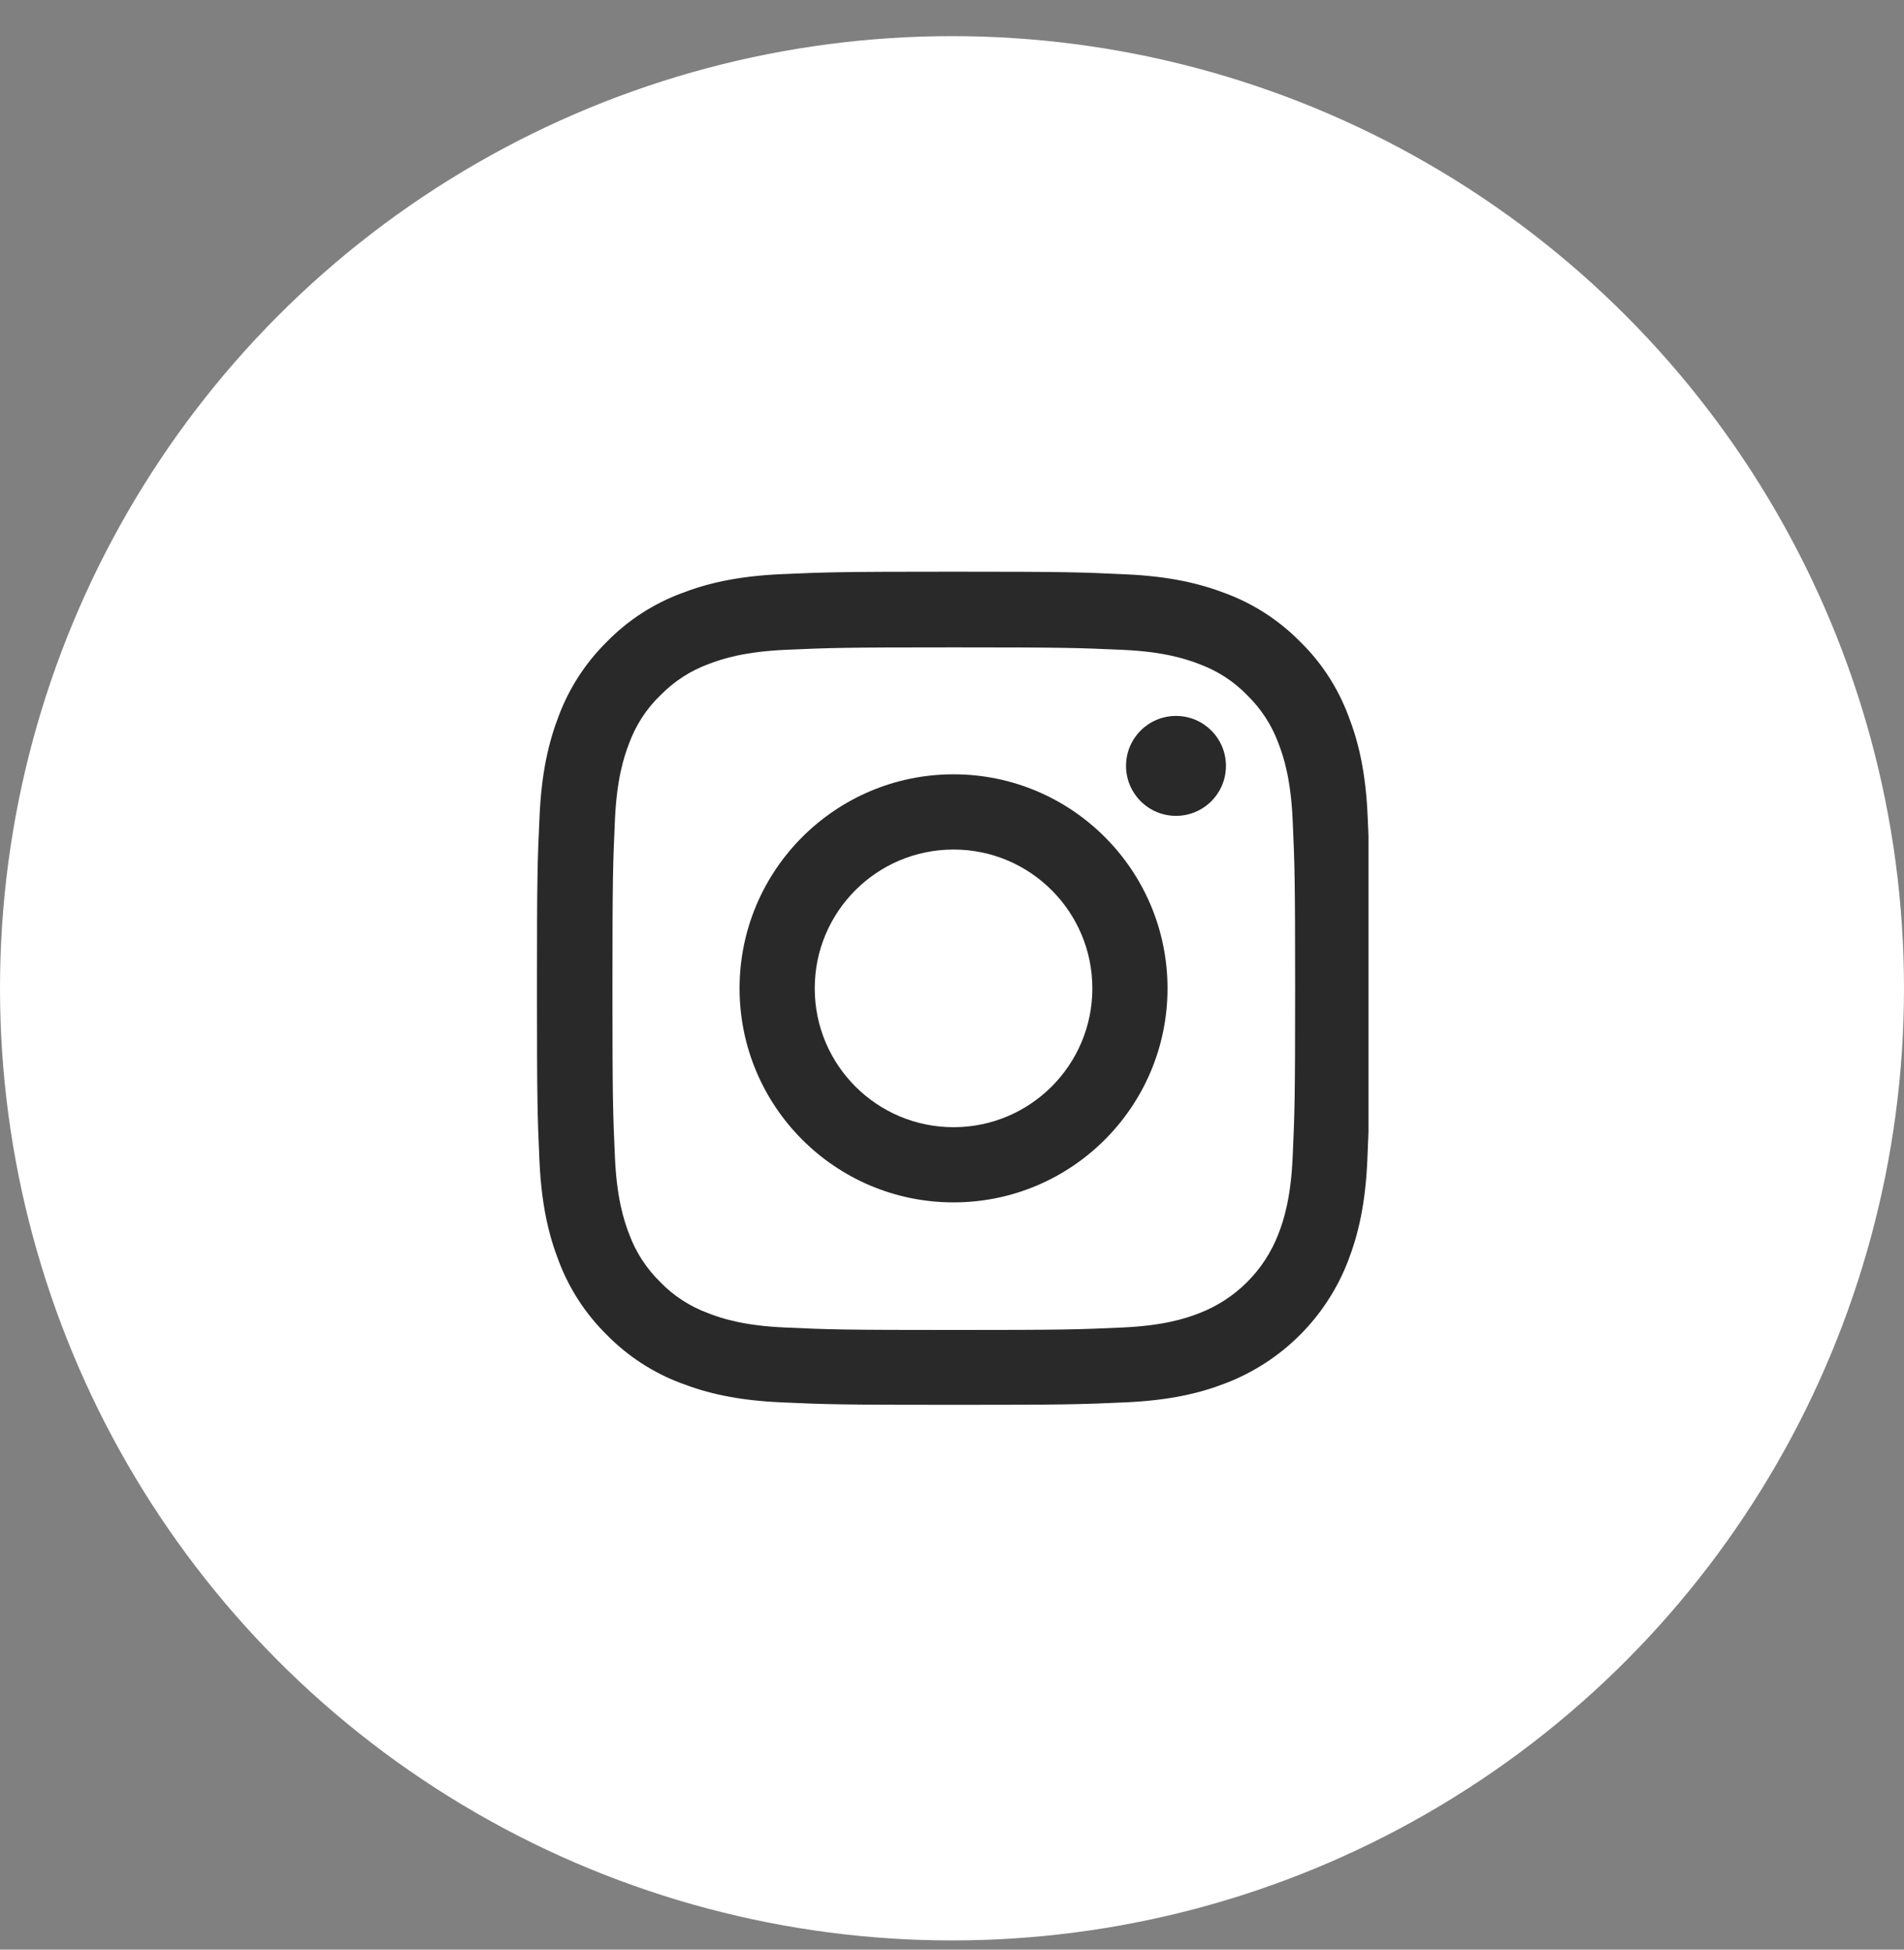 <svg width="42" height="43" viewBox="0 0 42 43" fill="none" xmlns="http://www.w3.org/2000/svg">
<rect x="0" y="0" width="42" height="43" fill="#808080" stroke="none"/>
<circle cx="21" cy="21.797" r="21" fill="white"/>
<g clip-path="url(#clip0_55_221)">
<path d="M30.169 18.012C30.127 17.035 29.969 16.364 29.742 15.783C29.509 15.165 29.15 14.612 28.68 14.153C28.22 13.686 27.664 13.324 27.054 13.094C26.469 12.868 25.801 12.71 24.825 12.667C23.841 12.62 23.529 12.609 21.034 12.609C18.539 12.609 18.227 12.62 17.247 12.663C16.271 12.706 15.6 12.864 15.018 13.09C14.4 13.324 13.848 13.683 13.388 14.153C12.922 14.612 12.559 15.169 12.329 15.779C12.103 16.364 11.945 17.032 11.902 18.008C11.856 18.992 11.845 19.304 11.845 21.799C11.845 24.293 11.856 24.606 11.899 25.586C11.942 26.562 12.1 27.233 12.326 27.815C12.559 28.432 12.922 28.985 13.388 29.444C13.848 29.911 14.404 30.274 15.014 30.503C15.6 30.73 16.267 30.887 17.244 30.93C18.223 30.974 18.536 30.984 21.031 30.984C23.525 30.984 23.838 30.974 24.818 30.93C25.794 30.887 26.465 30.73 27.047 30.503C28.282 30.026 29.258 29.05 29.735 27.815C29.961 27.23 30.119 26.562 30.162 25.586C30.205 24.606 30.216 24.293 30.216 21.799C30.216 19.304 30.213 18.992 30.169 18.012ZM28.515 25.514C28.475 26.411 28.325 26.896 28.199 27.219C27.89 28.019 27.255 28.655 26.454 28.963C26.131 29.089 25.643 29.24 24.749 29.279C23.78 29.323 23.489 29.333 21.038 29.333C18.586 29.333 18.292 29.323 17.326 29.279C16.429 29.24 15.944 29.089 15.621 28.963C15.223 28.816 14.86 28.583 14.566 28.278C14.261 27.98 14.027 27.621 13.88 27.223C13.754 26.899 13.604 26.411 13.564 25.517C13.521 24.548 13.51 24.258 13.51 21.806C13.51 19.354 13.521 19.06 13.564 18.094C13.604 17.197 13.754 16.712 13.88 16.389C14.027 15.991 14.261 15.628 14.569 15.334C14.867 15.029 15.226 14.795 15.625 14.648C15.948 14.523 16.436 14.372 17.33 14.332C18.299 14.289 18.59 14.278 21.041 14.278C23.497 14.278 23.787 14.289 24.753 14.332C25.65 14.372 26.135 14.523 26.458 14.648C26.856 14.795 27.219 15.029 27.513 15.334C27.818 15.632 28.052 15.991 28.199 16.389C28.325 16.712 28.475 17.2 28.515 18.094C28.558 19.063 28.569 19.354 28.569 21.806C28.569 24.258 28.558 24.545 28.515 25.514Z" fill="#292929"/>
<path d="M21.034 17.078C18.428 17.078 16.314 19.193 16.314 21.799C16.314 24.405 18.428 26.519 21.034 26.519C23.64 26.519 25.754 24.405 25.754 21.799C25.754 19.193 23.64 17.078 21.034 17.078ZM21.034 24.861C19.343 24.861 17.972 23.489 17.972 21.799C17.972 20.108 19.343 18.737 21.034 18.737C22.725 18.737 24.096 20.108 24.096 21.799C24.096 23.489 22.725 24.861 21.034 24.861Z" fill="#292929"/>
<path d="M27.043 16.892C27.043 17.5 26.55 17.994 25.941 17.994C25.332 17.994 24.839 17.5 24.839 16.892C24.839 16.283 25.332 15.79 25.941 15.79C26.55 15.79 27.043 16.283 27.043 16.892Z" fill="#292929"/>
</g>
<defs>
<clipPath id="clip0_55_221">
<rect width="18.375" height="18.375" fill="white" transform="translate(11.812 12.609)"/>
</clipPath>
</defs>
</svg>
